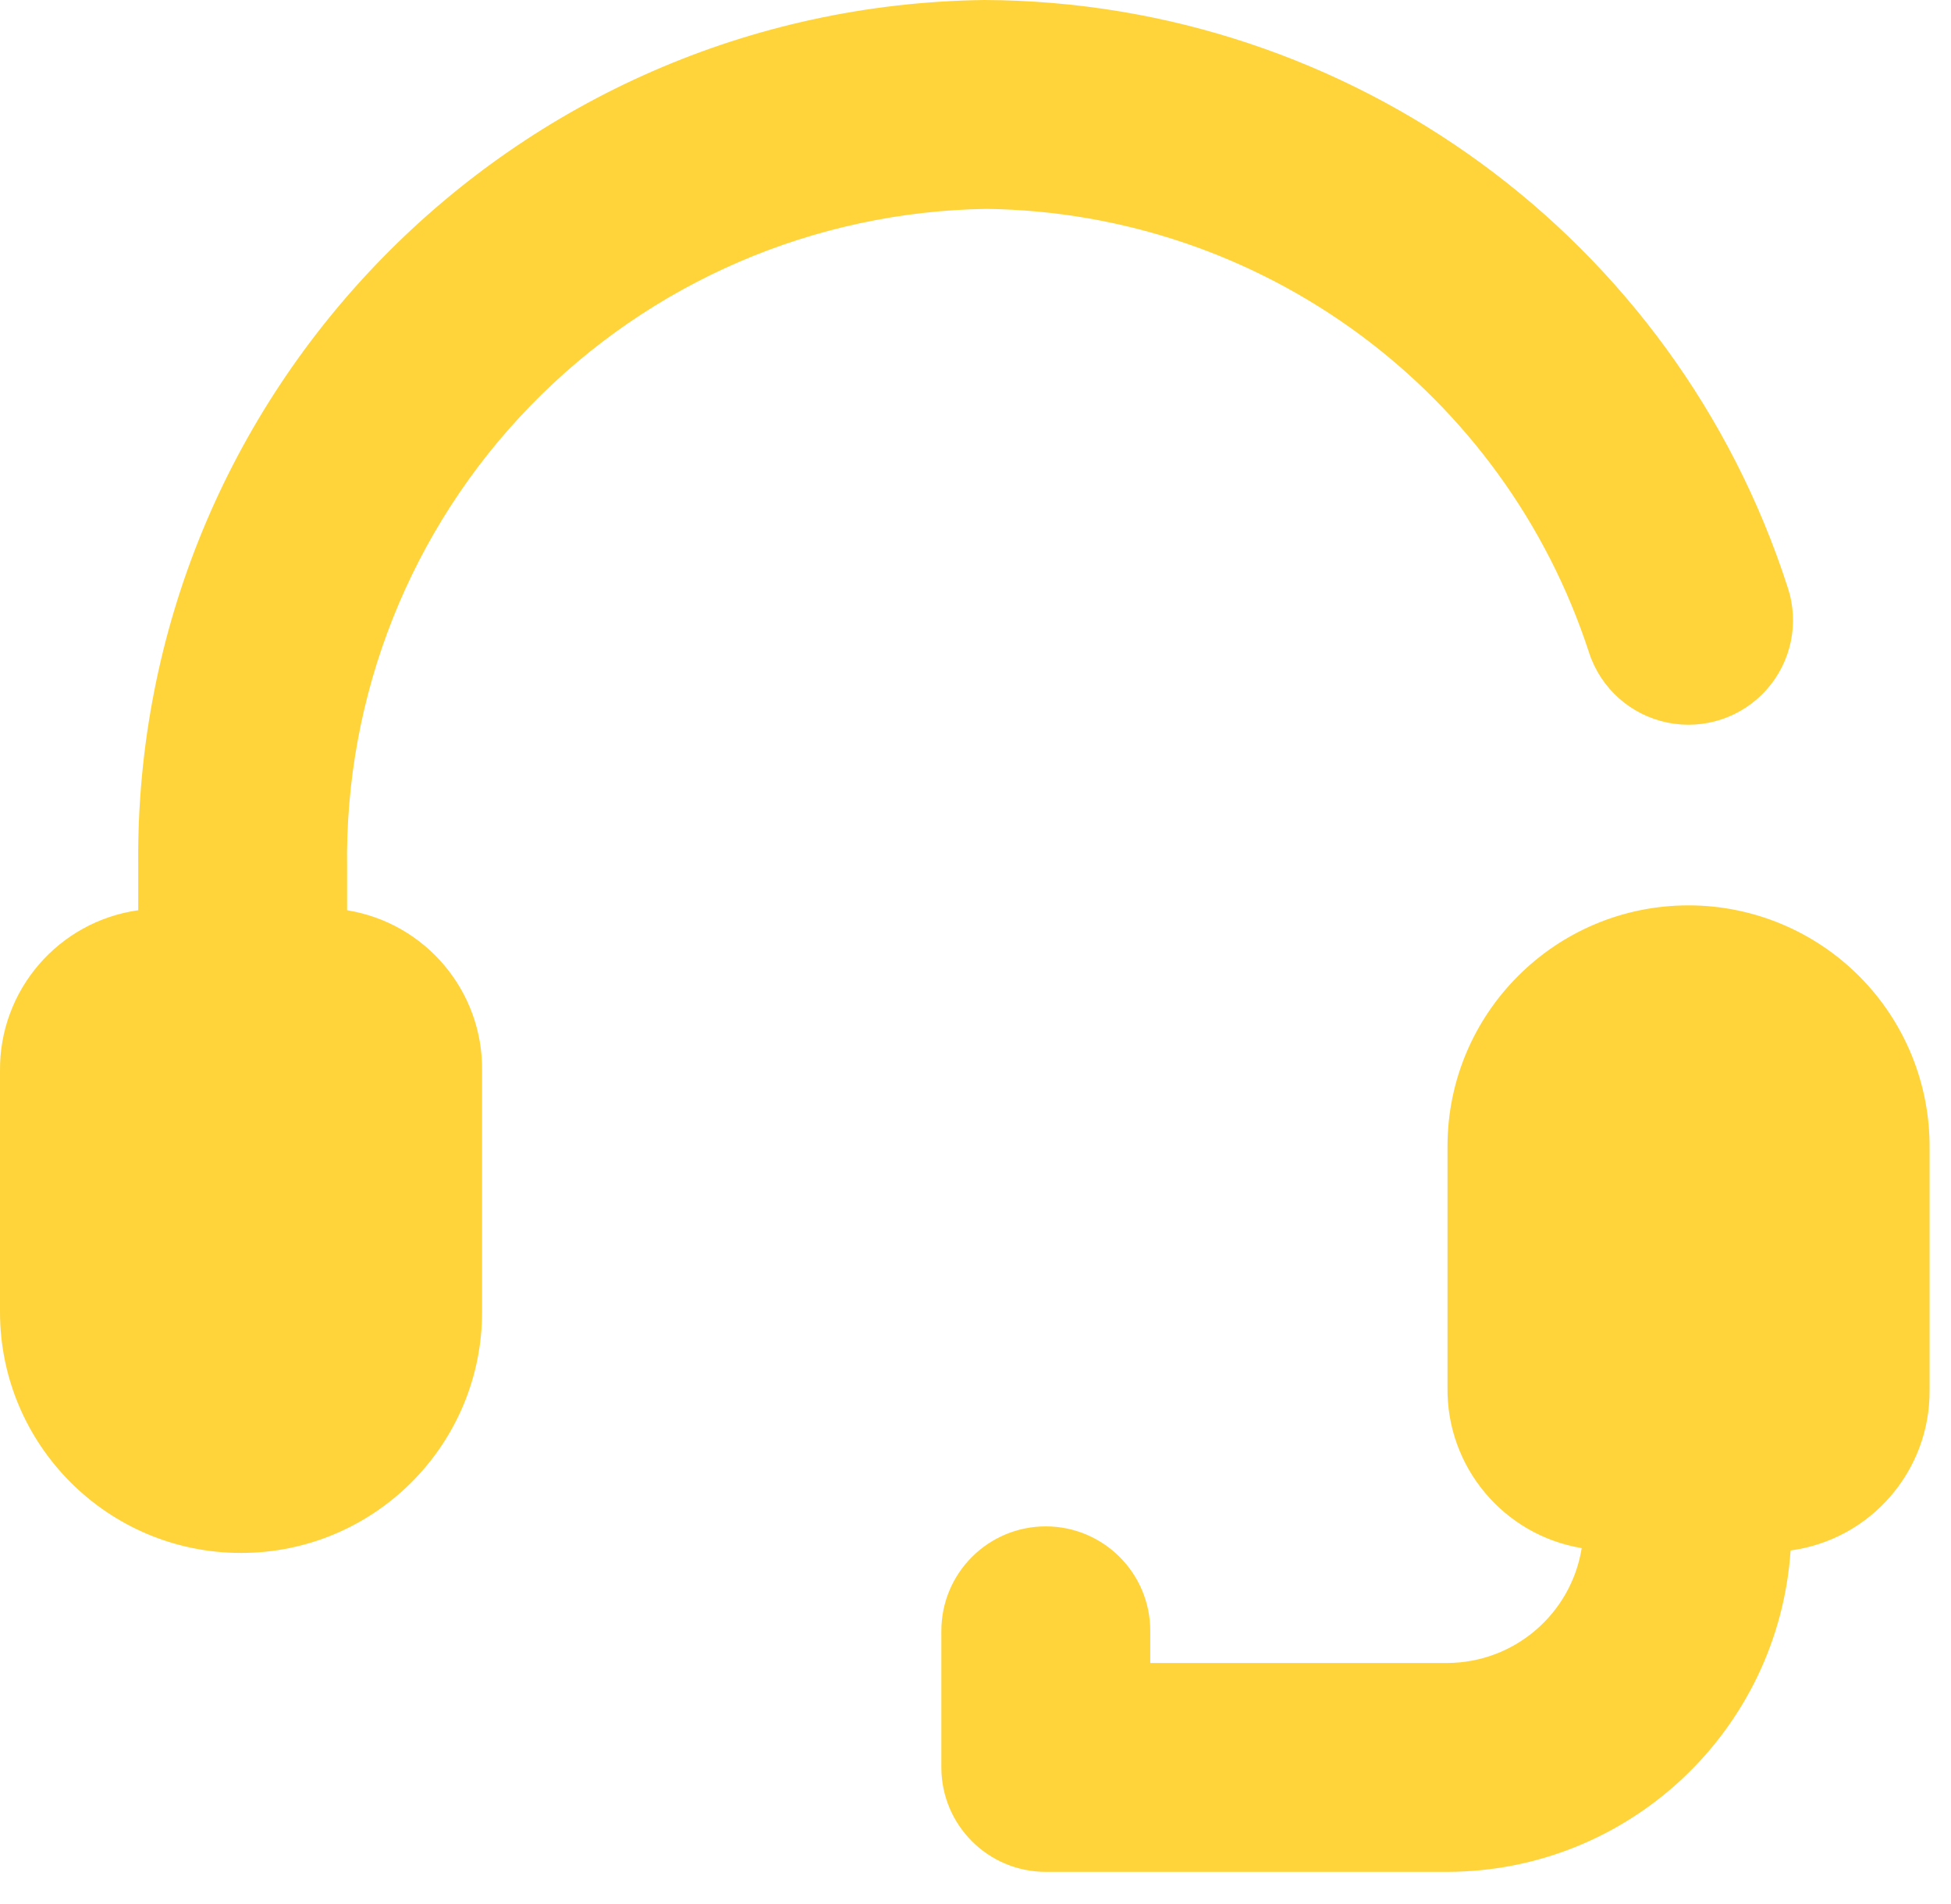 <svg width="42" height="41" viewBox="0 0 42 41" fill="none" xmlns="http://www.w3.org/2000/svg">
<path fill-rule="evenodd" clip-rule="evenodd" d="M41.539 24.733V29.922C41.555 31.664 40.273 33.146 38.547 33.381C38.283 37.269 35.058 40.291 31.161 40.3H22.513C21.271 40.3 20.265 39.293 20.265 38.051V35.111C20.265 33.869 21.271 32.862 22.513 32.862C23.755 32.862 24.762 33.869 24.762 35.111V35.803H31.161C32.599 35.796 33.821 34.749 34.05 33.33C32.365 33.048 31.138 31.578 31.161 29.87V24.681C31.161 21.816 33.484 19.492 36.35 19.492C37.735 19.492 39.063 20.046 40.038 21.031C41.012 22.015 41.553 23.348 41.539 24.733ZM21.24 4.497C27.166 4.578 32.383 8.424 34.212 14.062C34.465 14.825 35.107 15.395 35.894 15.557C36.682 15.719 37.496 15.449 38.03 14.848C38.565 14.247 38.738 13.407 38.484 12.644C36.06 5.132 29.081 0.03 21.188 0C11.036 0.133 2.898 8.441 2.975 18.593V19.597C1.256 19.84 -0.017 21.32 0 23.056V28.245C0 31.11 2.323 33.434 5.189 33.434C8.055 33.434 10.378 31.11 10.378 28.245V23.056C10.4 21.342 9.164 19.871 7.472 19.597V18.68C7.417 14.973 8.836 11.396 11.418 8.737C14 6.077 17.533 4.552 21.24 4.497Z" fill="#FFD43B"/>
</svg>
